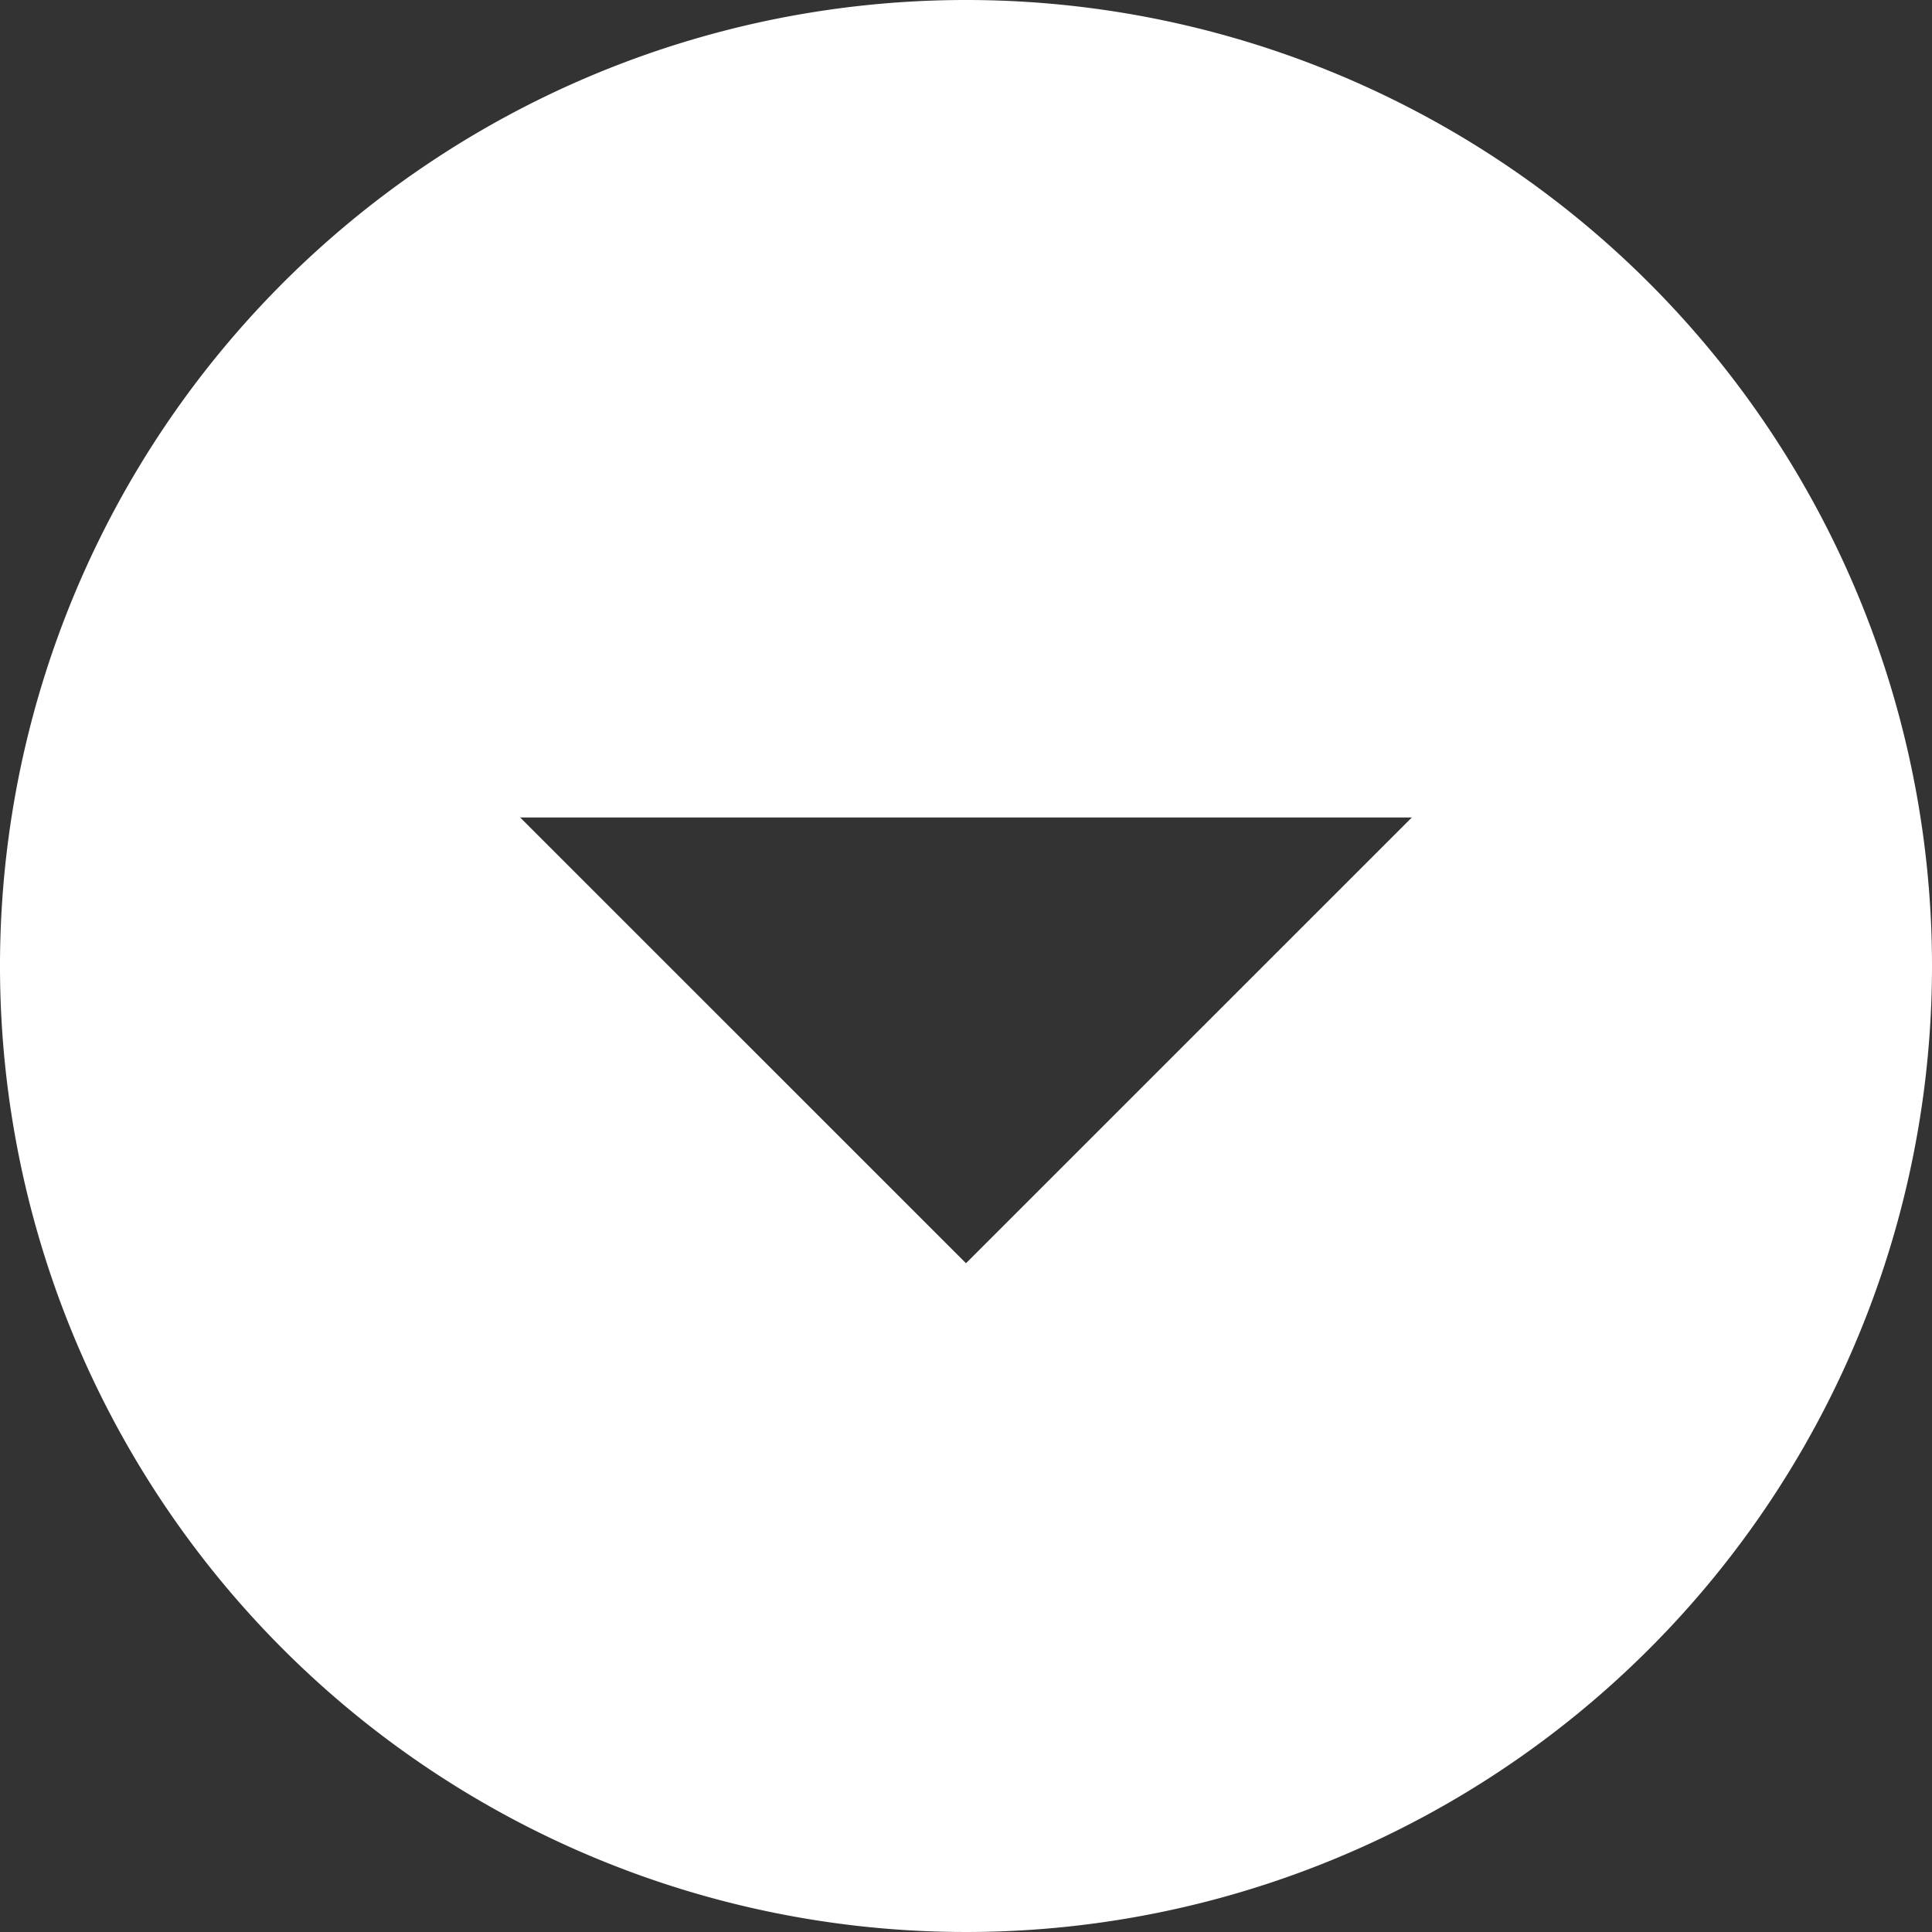 <svg xmlns="http://www.w3.org/2000/svg" width="99.086" height="99.086" viewBox="0 0 99.086 99.086">
  <rect x="0" y="0" width="99.086" height="99.086" fill="#333333" stroke="none"/>
  <path id="Icon_ionic-md-arrow-dropdown-circle" data-name="Icon ionic-md-arrow-dropdown-circle" d="M52.918,3.375a49.543,49.543,0,1,0,49.543,49.543A49.543,49.543,0,0,0,52.918,3.375Zm0,64.787L30.052,45.3H75.784Z" transform="translate(-3.375 -3.375)" fill="#fff"/>
</svg>
